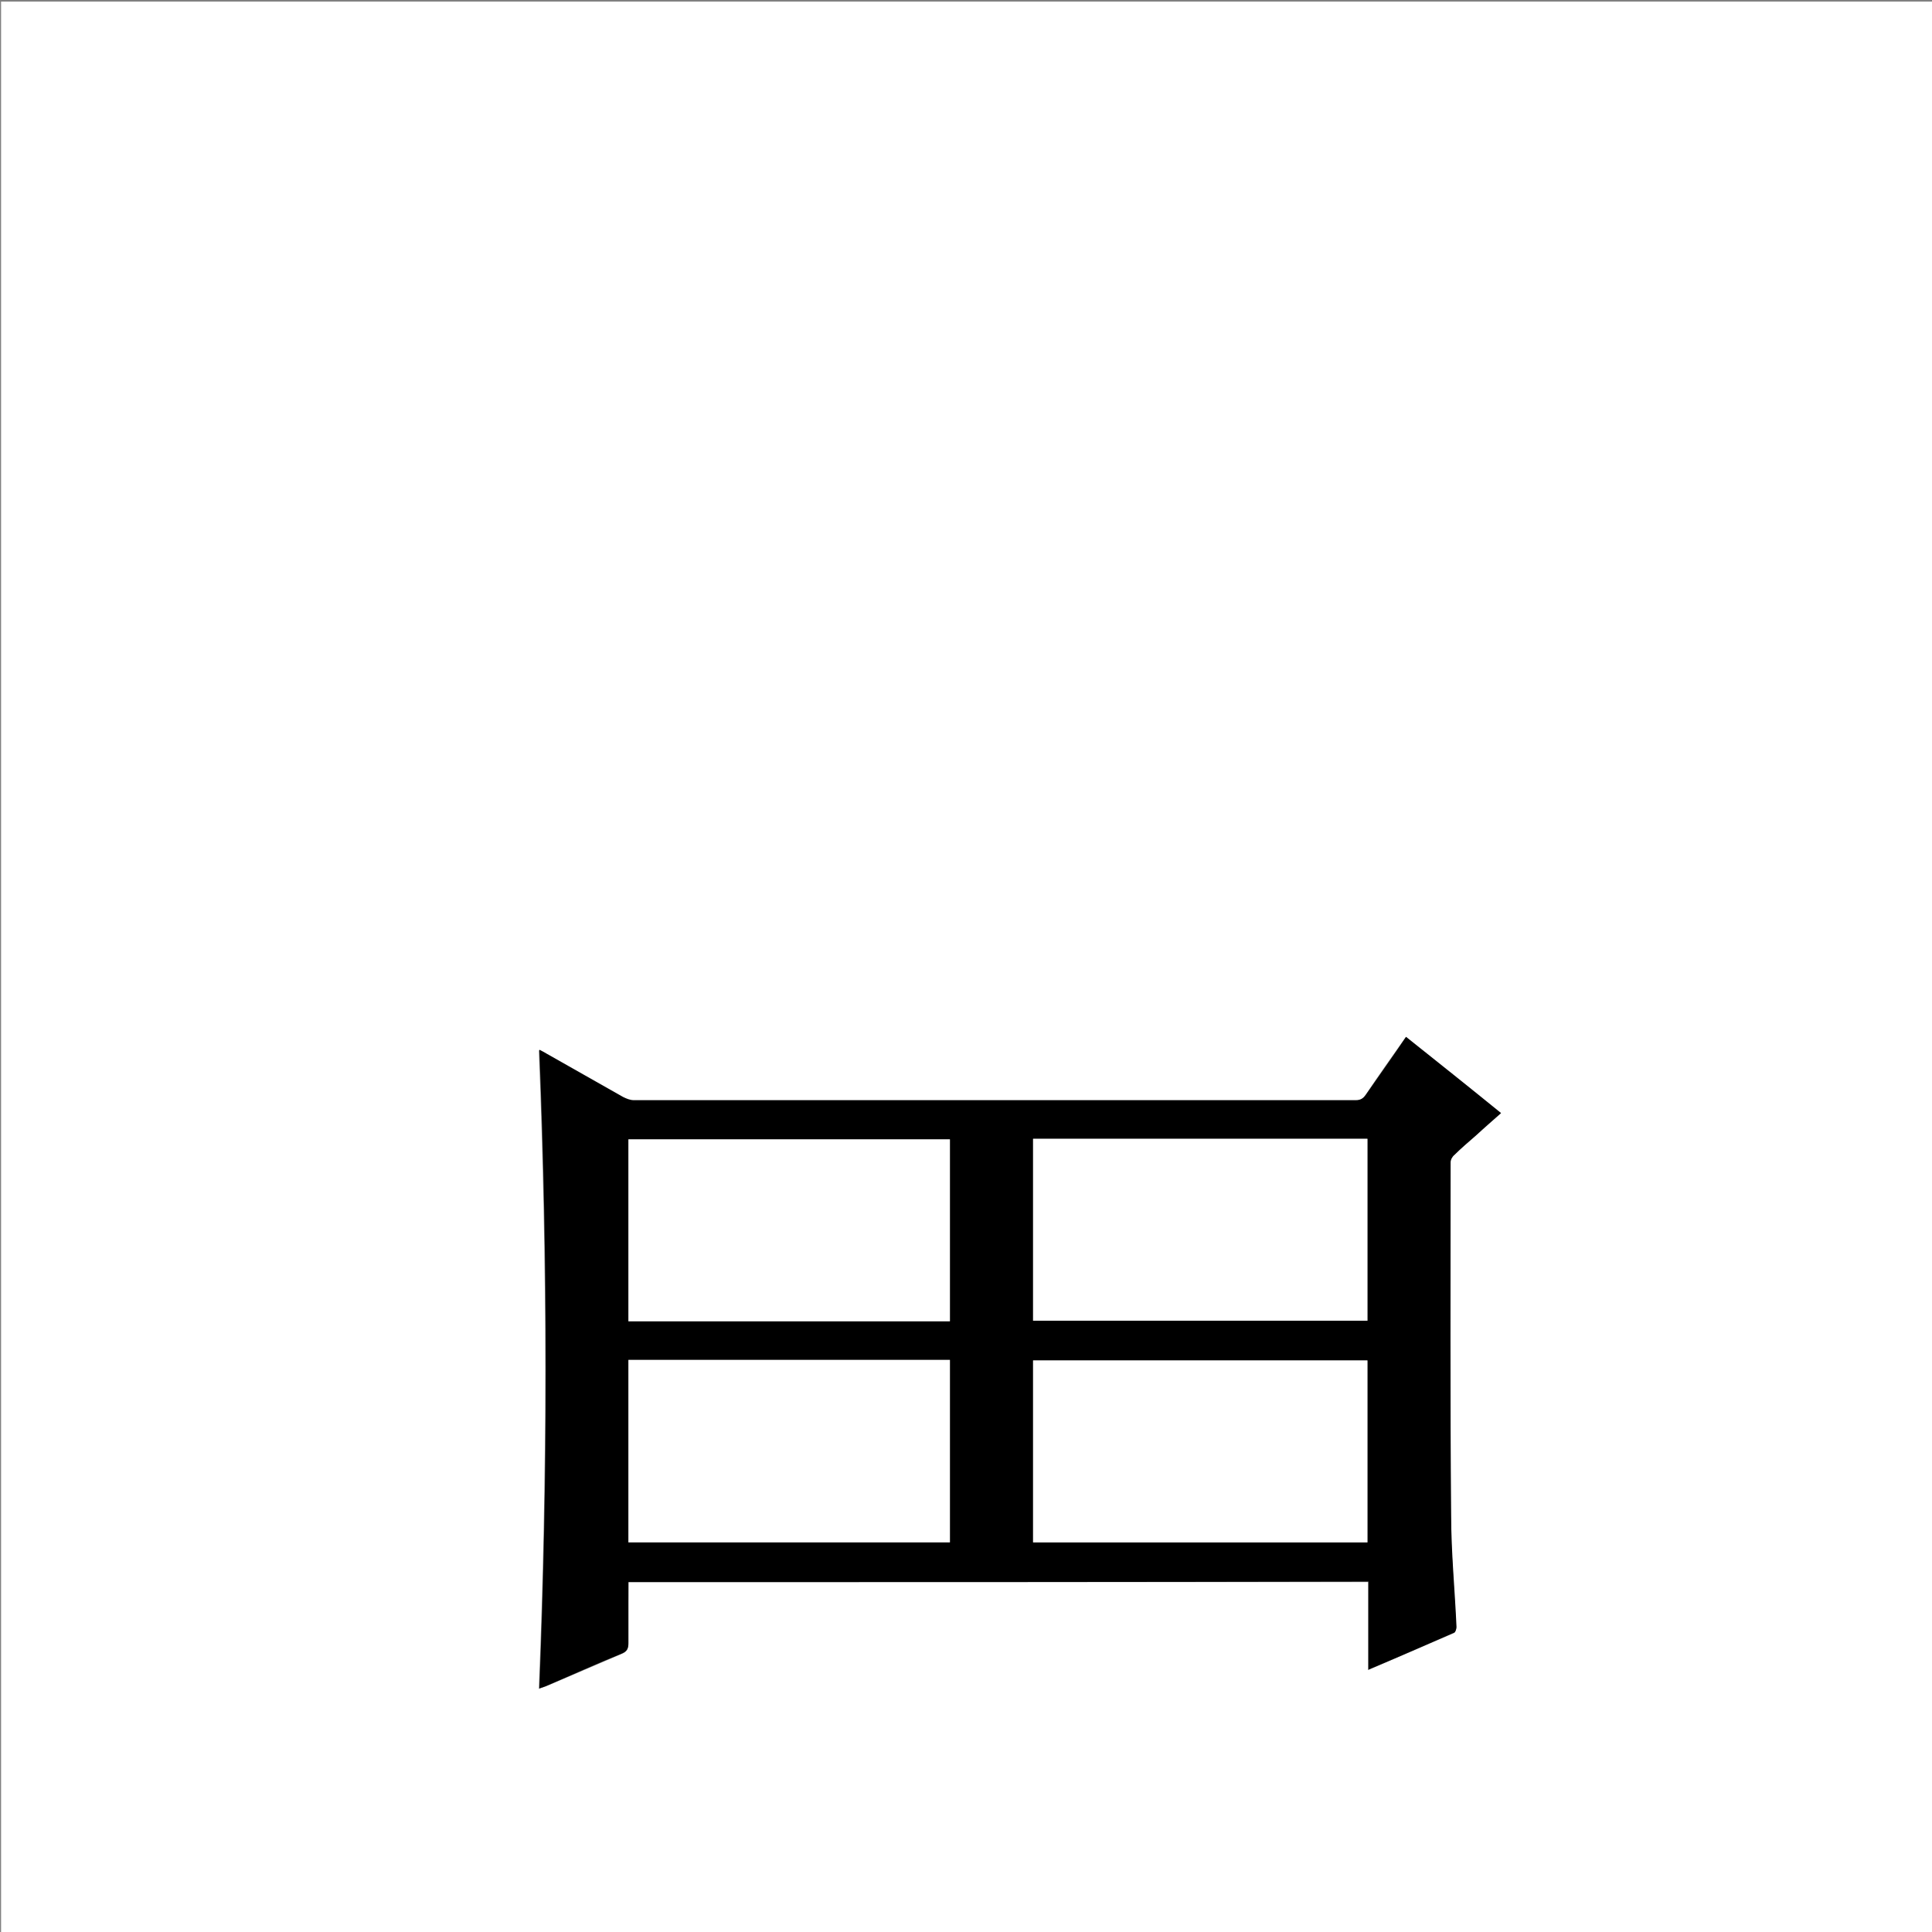 <?xml version="1.0" encoding="utf-8"?>
<!-- Generator: Adobe Illustrator 20.1.0, SVG Export Plug-In . SVG Version: 6.00 Build 0)  -->
<svg version="1.1" id="图层_1" xmlns="http://www.w3.org/2000/svg" xmlns:xlink="http://www.w3.org/1999/xlink" x="0px" y="0px"
	 viewBox="0 0 360 360" style="enable-background:new 0 0 360 360;" xml:space="preserve">
<rect x="0" y="0" width="360" height="360" fill="#808080" stroke="none"/>
<style type="text/css">
	.st0{fill:#FFFFFF;}
</style>
<g>
	<path class="st0" d="M0.2,360.5c0-120.1,0-240.2,0-360.2c120.1,0,240.2,0,360.2,0c0,120.1,0,240.2,0,360.2
		C240.4,360.5,120.3,360.5,0.2,360.5z M117.1,294.8c46,0,91.9,0,137.8,0c0,5.5,0,10.8,0,16.4c5.4-2.3,10.7-4.6,16-6.9
		c0.3-0.1,0.4-0.7,0.4-1c-0.3-7-0.9-14-1-20.9c-0.1-21.9-0.1-43.8-0.1-65.7c0-0.5,0.3-1,0.7-1.4c1.3-1.3,2.7-2.4,4.1-3.7
		c1.5-1.3,3-2.7,4.6-4.1c-6-4.8-11.8-9.5-17.7-14.2c-2.6,3.7-5.1,7.2-7.5,10.8c-0.5,0.7-1,1-1.9,1c-44.8,0-89.7,0-134.5,0
		c-0.7,0-1.4-0.2-2-0.6c-4.8-2.7-9.5-5.4-14.3-8.1c-0.4-0.2-0.7-0.4-1.3-0.7c1.6,39.8,1.6,79.4,0,119c0.6-0.2,1-0.4,1.4-0.5
		c4.7-2,9.3-4,14-6c1-0.4,1.3-0.9,1.2-1.9C117,302.4,117.1,298.6,117.1,294.8z"/>
	<path d="M117.1,294.8c0,3.9,0,7.7,0,11.4c0,1-0.3,1.5-1.2,1.9c-4.7,1.9-9.3,4-14,6c-0.4,0.2-0.8,0.3-1.4,0.5
		c1.6-39.7,1.6-79.2,0-119c0.6,0.3,1,0.5,1.3,0.7c4.8,2.7,9.5,5.4,14.3,8.1c0.6,0.3,1.3,0.6,2,0.6c44.8,0,89.7,0,134.5,0
		c0.9,0,1.4-0.3,1.9-1c2.5-3.6,5-7.1,7.5-10.8c5.9,4.7,11.8,9.4,17.7,14.2c-1.6,1.4-3.1,2.7-4.6,4.1c-1.4,1.2-2.8,2.4-4.1,3.7
		c-0.4,0.3-0.7,0.9-0.7,1.4c0,21.9-0.1,43.8,0.1,65.7c0,7,0.7,14,1,20.9c0,0.3-0.2,0.9-0.4,1c-5.3,2.3-10.5,4.6-16,6.9
		c0-5.5,0-10.9,0-16.4C209,294.8,163.1,294.8,117.1,294.8z M254.8,212.2c-20.8,0-41.6,0-62.3,0c0,11.4,0,22.7,0,33.9
		c20.8,0,41.5,0,62.3,0C254.8,234.8,254.8,223.6,254.8,212.2z M254.8,253.5c-20.8,0-41.6,0-62.3,0c0,11.4,0,22.7,0,33.9
		c20.8,0,41.5,0,62.3,0C254.8,276.1,254.8,264.8,254.8,253.5z M117.1,246.2c20.1,0,40,0,59.9,0c0-11.4,0-22.7,0-33.9
		c-20,0-40,0-59.9,0C117.1,223.6,117.1,234.9,117.1,246.2z M117.1,287.4c20.1,0,40,0,59.9,0c0-11.4,0-22.7,0-34c-20,0-39.9,0-59.9,0
		C117.1,264.8,117.1,276.1,117.1,287.4z"/>
	<path class="st0" d="M254.8,212.2c0,11.3,0,22.6,0,33.9c-20.7,0-41.5,0-62.3,0c0-11.3,0-22.6,0-33.9
		C213.3,212.2,234,212.2,254.8,212.2z"/>
	<path class="st0" d="M254.8,253.5c0,11.3,0,22.6,0,33.9c-20.7,0-41.5,0-62.3,0c0-11.3,0-22.6,0-33.9
		C213.3,253.5,234,253.5,254.8,253.5z"/>
	<path class="st0" d="M117.1,246.2c0-11.3,0-22.6,0-33.9c20,0,39.9,0,59.9,0c0,11.3,0,22.6,0,33.9
		C157.1,246.2,137.2,246.2,117.1,246.2z"/>
	<path class="st0" d="M117.1,287.4c0-11.3,0-22.6,0-34c20,0,39.9,0,59.9,0c0,11.3,0,22.6,0,34C157.1,287.4,137.2,287.4,117.1,287.4z
		"/>
</g>
</svg>
